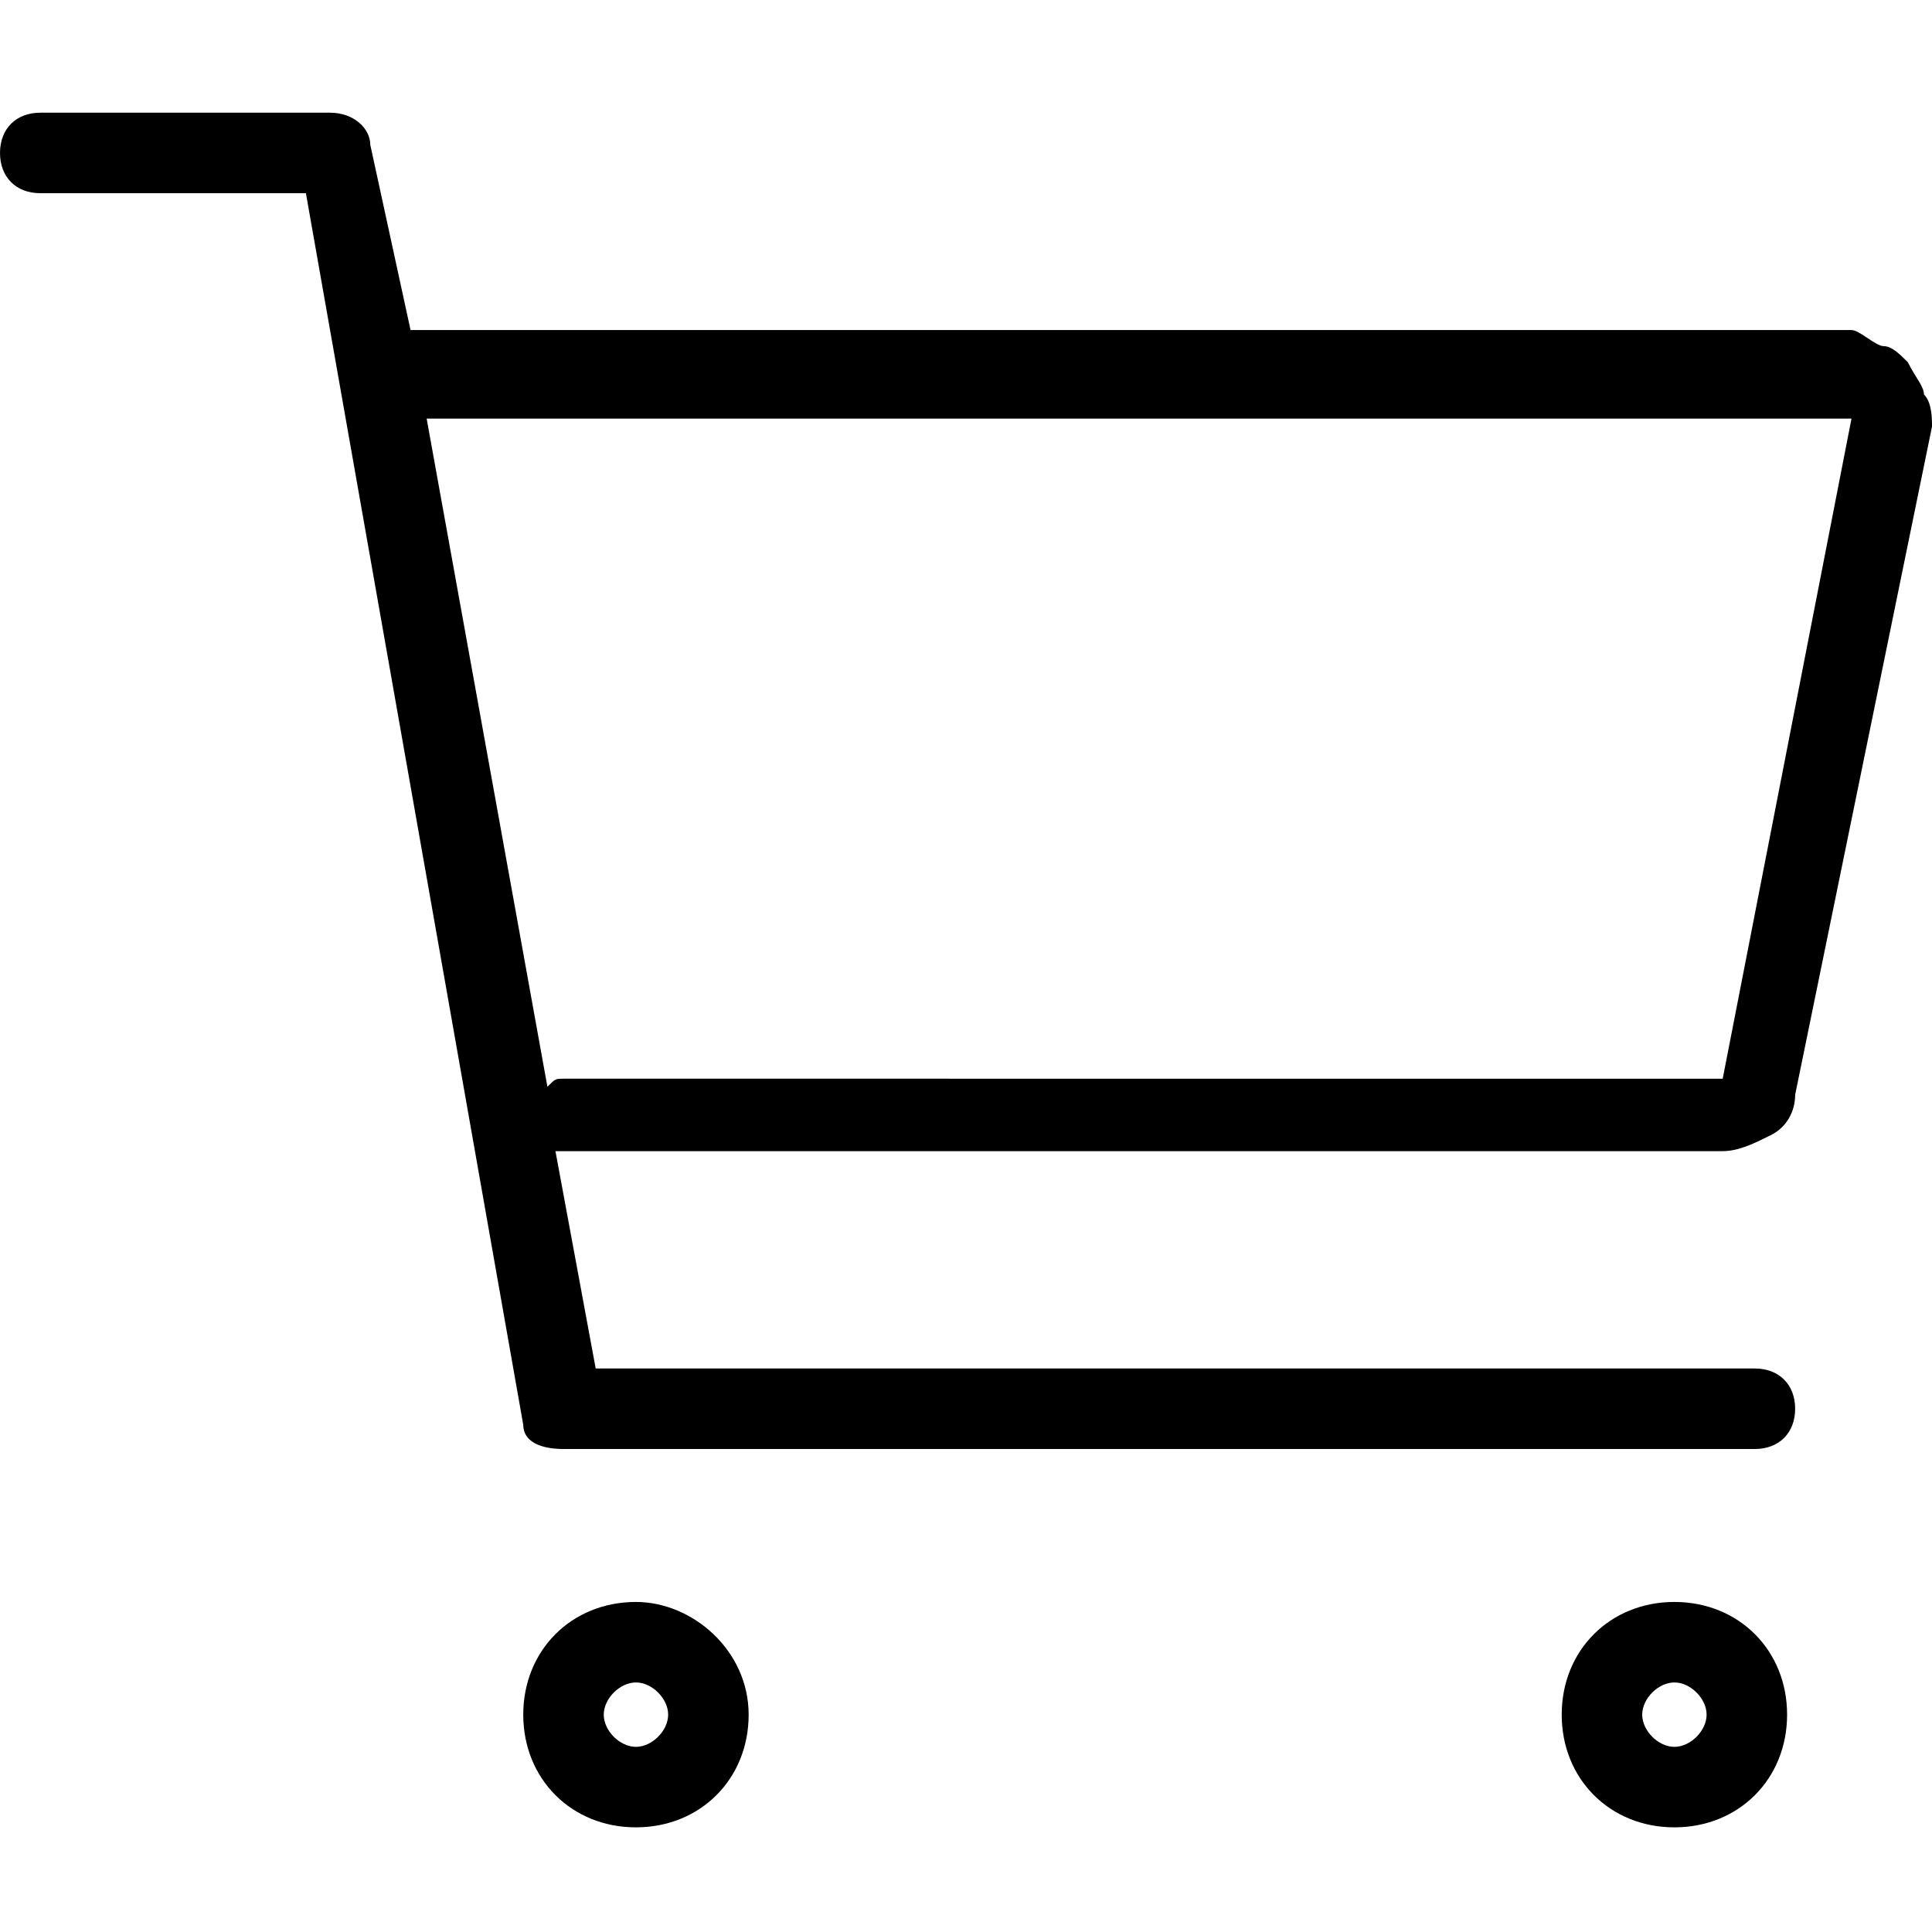 <svg xmlns="http://www.w3.org/2000/svg" viewBox="0 0 24 24" style="enable-background:new 0 0 24 24" xml:space="preserve"><path d="M7.9 19.9c-.8 0-1.4.6-1.4 1.4 0 .8.6 1.4 1.4 1.4s1.4-.6 1.4-1.4c0-.8-.7-1.4-1.4-1.4zm0 1.8c-.2 0-.4-.2-.4-.4s.2-.4.4-.4.4.2.4.4-.2.4-.4.4zm12.9-1.8c-.8 0-1.4.6-1.4 1.4 0 .8.6 1.4 1.4 1.4.8 0 1.4-.6 1.4-1.4 0-.8-.6-1.4-1.4-1.4zm0 1.8c-.2 0-.4-.2-.4-.4s.2-.4.4-.4.4.2.4.4-.2.4-.4.4zm3.1-16.8c0-.1-.1-.2-.2-.4-.1-.1-.2-.2-.3-.2s-.3-.2-.4-.2H5.1l-.5-2.3c0-.2-.2-.4-.5-.4H.5c-.3 0-.5.2-.5.5s.2.5.5.5h3.3l2.7 15.3c0 .2.2.3.5.3h14.8c.3 0 .5-.2.5-.5s-.2-.5-.5-.5H7.4l-.5-2.7h14.5c.2 0 .4-.1.6-.2.2-.1.3-.3.3-.5L24 5.3c0-.1 0-.3-.1-.4zm-2.5 8.5H7c-.1 0-.1 0-.2.1L5.3 5.2H23l-1.6 8.2z"/></svg>